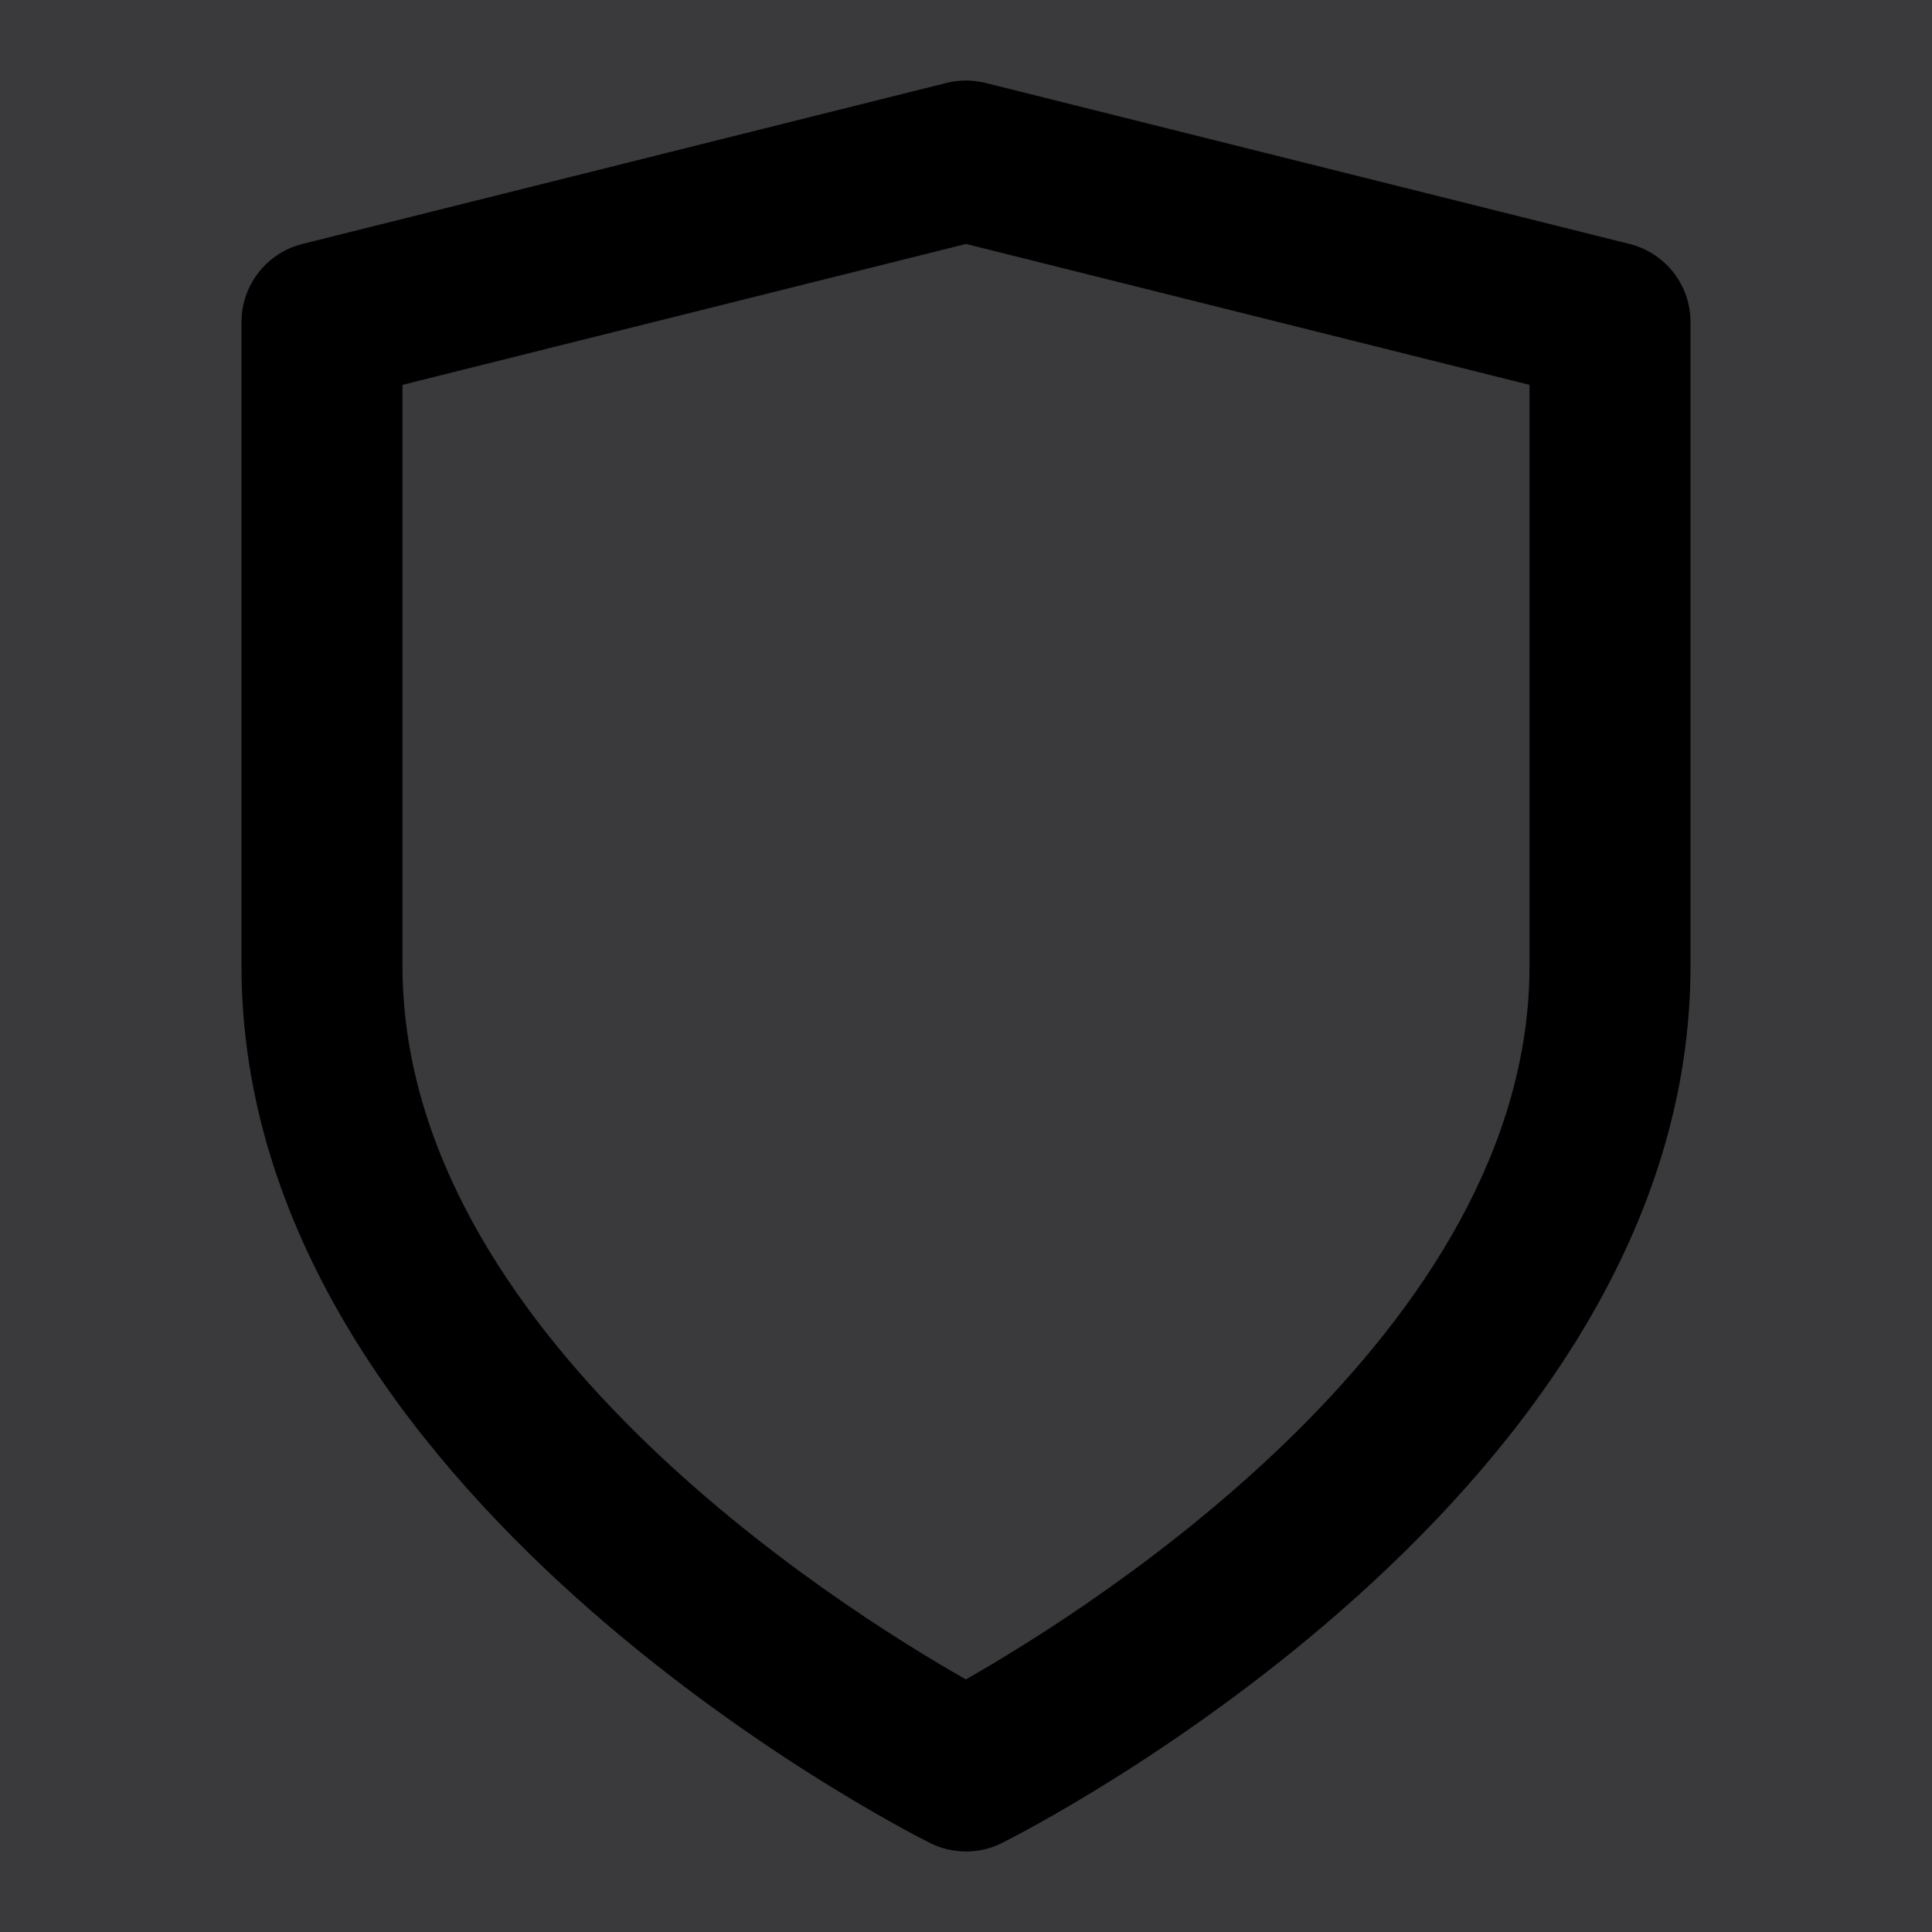 <?xml version="1.0" encoding="UTF-8"?>
<svg width="15px" height="15px" viewBox="0 0 15 15" version="1.1" xmlns="http://www.w3.org/2000/svg" xmlns:xlink="http://www.w3.org/1999/xlink">
    <!-- Generator: sketchtool 64 (101010) - https://sketch.com -->
    <title>FEB6027D-4755-46BA-A43C-0A7572802626</title>
    <desc>Created with sketchtool.</desc>
    <defs>
        <path d="M2.125,2.988 L2.125,7.5 C2.125,10.343 5.494,12.467 6.499,13.039 C7.504,12.467 10.875,10.335 10.875,7.5 L10.875,2.988 L6.5,1.894 L2.125,2.988 Z M6.5,14.375 C6.404,14.375 6.308,14.353 6.221,14.309 C6.003,14.2 0.875,11.589 0.875,7.5 L0.875,2.5 C0.875,2.213 1.071,1.963 1.348,1.894 L6.348,0.644 C6.448,0.619 6.552,0.619 6.652,0.644 L11.651,1.894 C11.93,1.963 12.125,2.213 12.125,2.5 L12.125,7.5 C12.125,11.589 6.997,14.2 6.779,14.309 C6.692,14.353 6.596,14.375 6.5,14.375 L6.5,14.375 Z" id="shield"></path>
    </defs>
    <g id="User-group" stroke="none" stroke-width="1" fill="none" fill-rule="evenodd">
        <g id="Root---User-group---1.2" transform="translate(-469, -13)">
            <rect fill="#1C1C1E" x="0" y="0" width="1920" height="1241"></rect>
            <g id="Header" transform="translate(438, 0)">
                <g id="Group">
                    <rect id="Rectangle" fill="#2C2C2E" x="0" y="0" width="660" height="41"></rect>
                    <rect id="Rectangle-Copy-2" fill="#3A3A3C" x="0" y="0" width="233" height="41"></rect>
                    <g id="name-circle-" transform="translate(31, 13)">
                        <g id="Icon/User/Circle-Copy" transform="translate(1, 0)">
                            <mask id="mask-2" fill="white">
                                <use xlink:href="#shield"></use>
                            </mask>
                            <use id="Icon-Shield" fill="currentColor" xlink:href="#shield"></use>
                        </g>
                    </g>
                </g>
            </g>
        </g>
    </g>
</svg>
